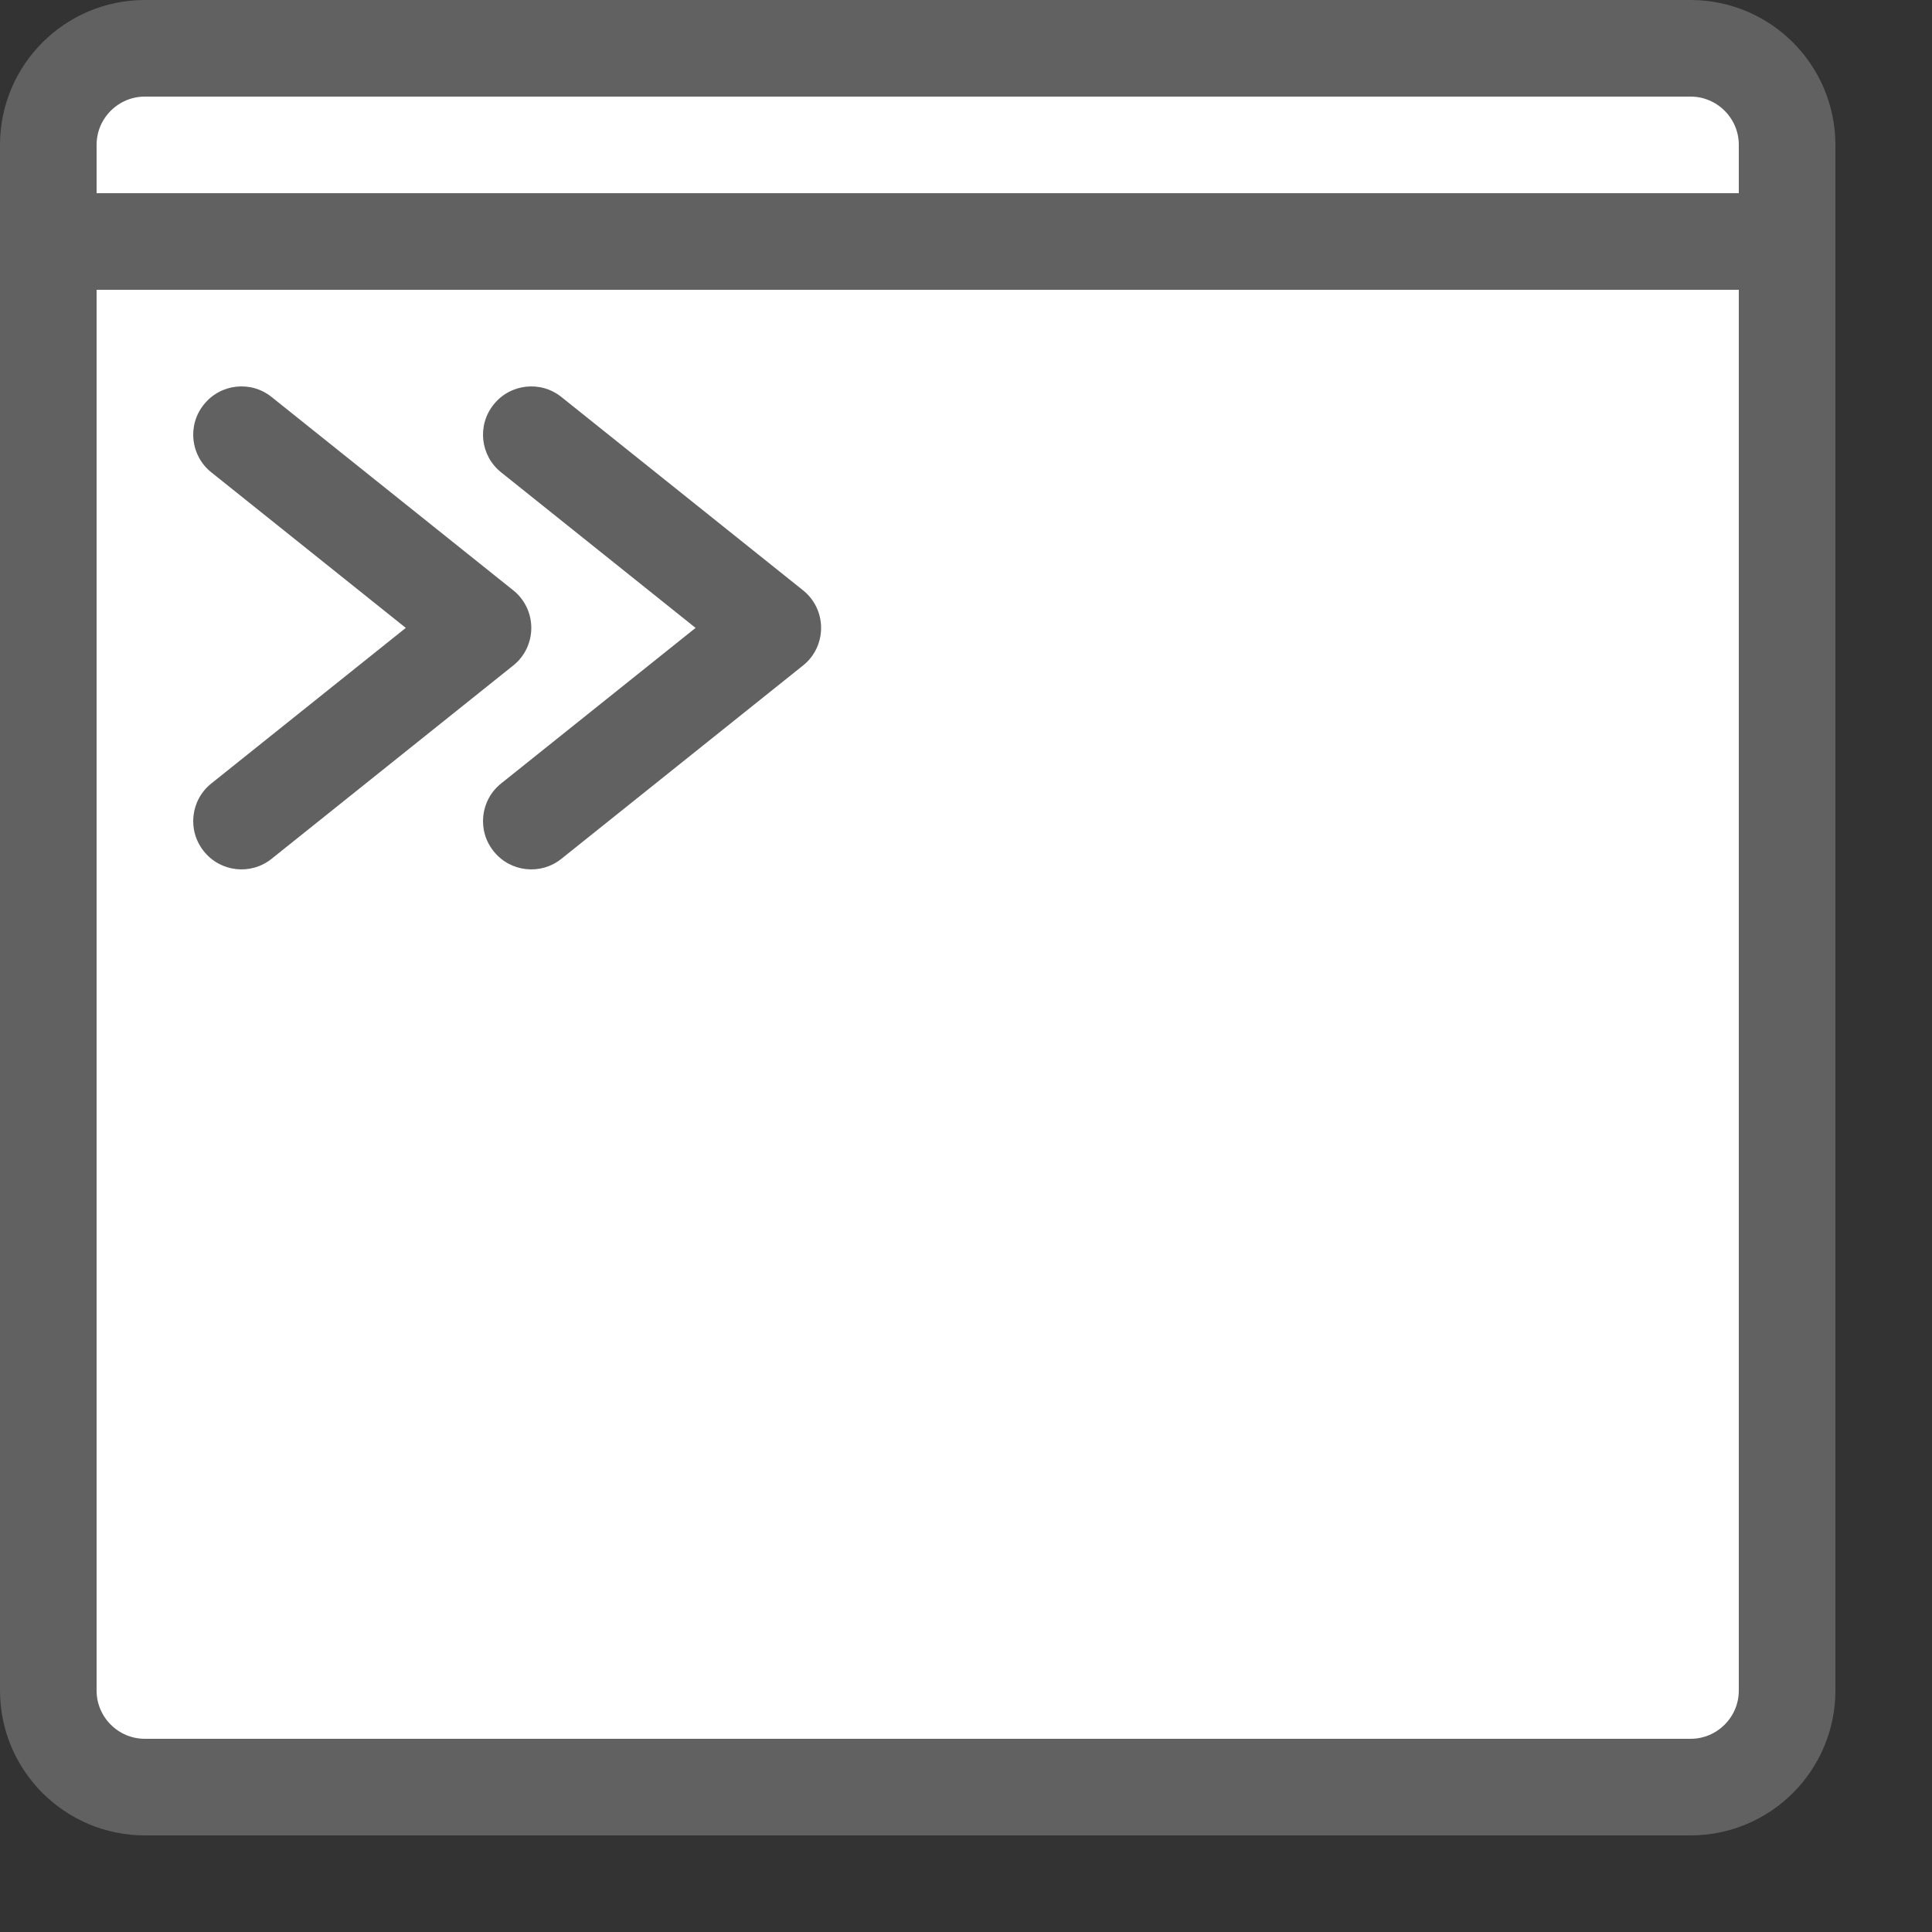 <svg width="20" height="20" viewBox="0 0 20 20" fill="none" xmlns="http://www.w3.org/2000/svg">
<rect x="0" y="0" width="20" height="20" fill="#333333" stroke="none"/>
<path d="M0.5 2.5H18.5V17.5C18.5 18.052 18.052 18.5 17.5 18.5H1.5C0.948 18.5 0.5 18.052 0.5 17.5V2.5Z" fill="#ffffff" stroke="#616161"/>
<path d="M2.812 4.11C2.597 3.937 2.282 3.972 2.11 4.188C1.937 4.403 1.972 4.718 2.188 4.89L2.812 4.11ZM5 6.5L5.312 6.89C5.431 6.796 5.5 6.652 5.5 6.5C5.5 6.348 5.431 6.204 5.312 6.11L5 6.5ZM2.188 8.11C1.972 8.282 1.937 8.597 2.11 8.812C2.282 9.028 2.597 9.063 2.812 8.89L2.188 8.11ZM5.812 4.11C5.597 3.937 5.282 3.972 5.11 4.188C4.937 4.403 4.972 4.718 5.188 4.89L5.812 4.11ZM8 6.5L8.312 6.89C8.431 6.796 8.5 6.652 8.5 6.5C8.5 6.348 8.431 6.204 8.312 6.11L8 6.5ZM5.188 8.11C4.972 8.282 4.937 8.597 5.11 8.812C5.282 9.028 5.597 9.063 5.812 8.89L5.188 8.11ZM2.188 4.89L4.688 6.89L5.312 6.11L2.812 4.11L2.188 4.89ZM4.688 6.11L2.188 8.11L2.812 8.89L5.312 6.89L4.688 6.11ZM5.188 4.89L7.688 6.89L8.312 6.11L5.812 4.11L5.188 4.89ZM7.688 6.11L5.188 8.11L5.812 8.89L8.312 6.89L7.688 6.11Z" fill="#616161"/>
<path d="M18.5 1.5V2.5H0.5V1.5C0.5 0.948 0.948 0.5 1.5 0.5H17.5C18.052 0.5 18.5 0.948 18.5 1.5Z" fill="#ffffff" stroke="#616161" stroke-linecap="round"/>
</svg>
